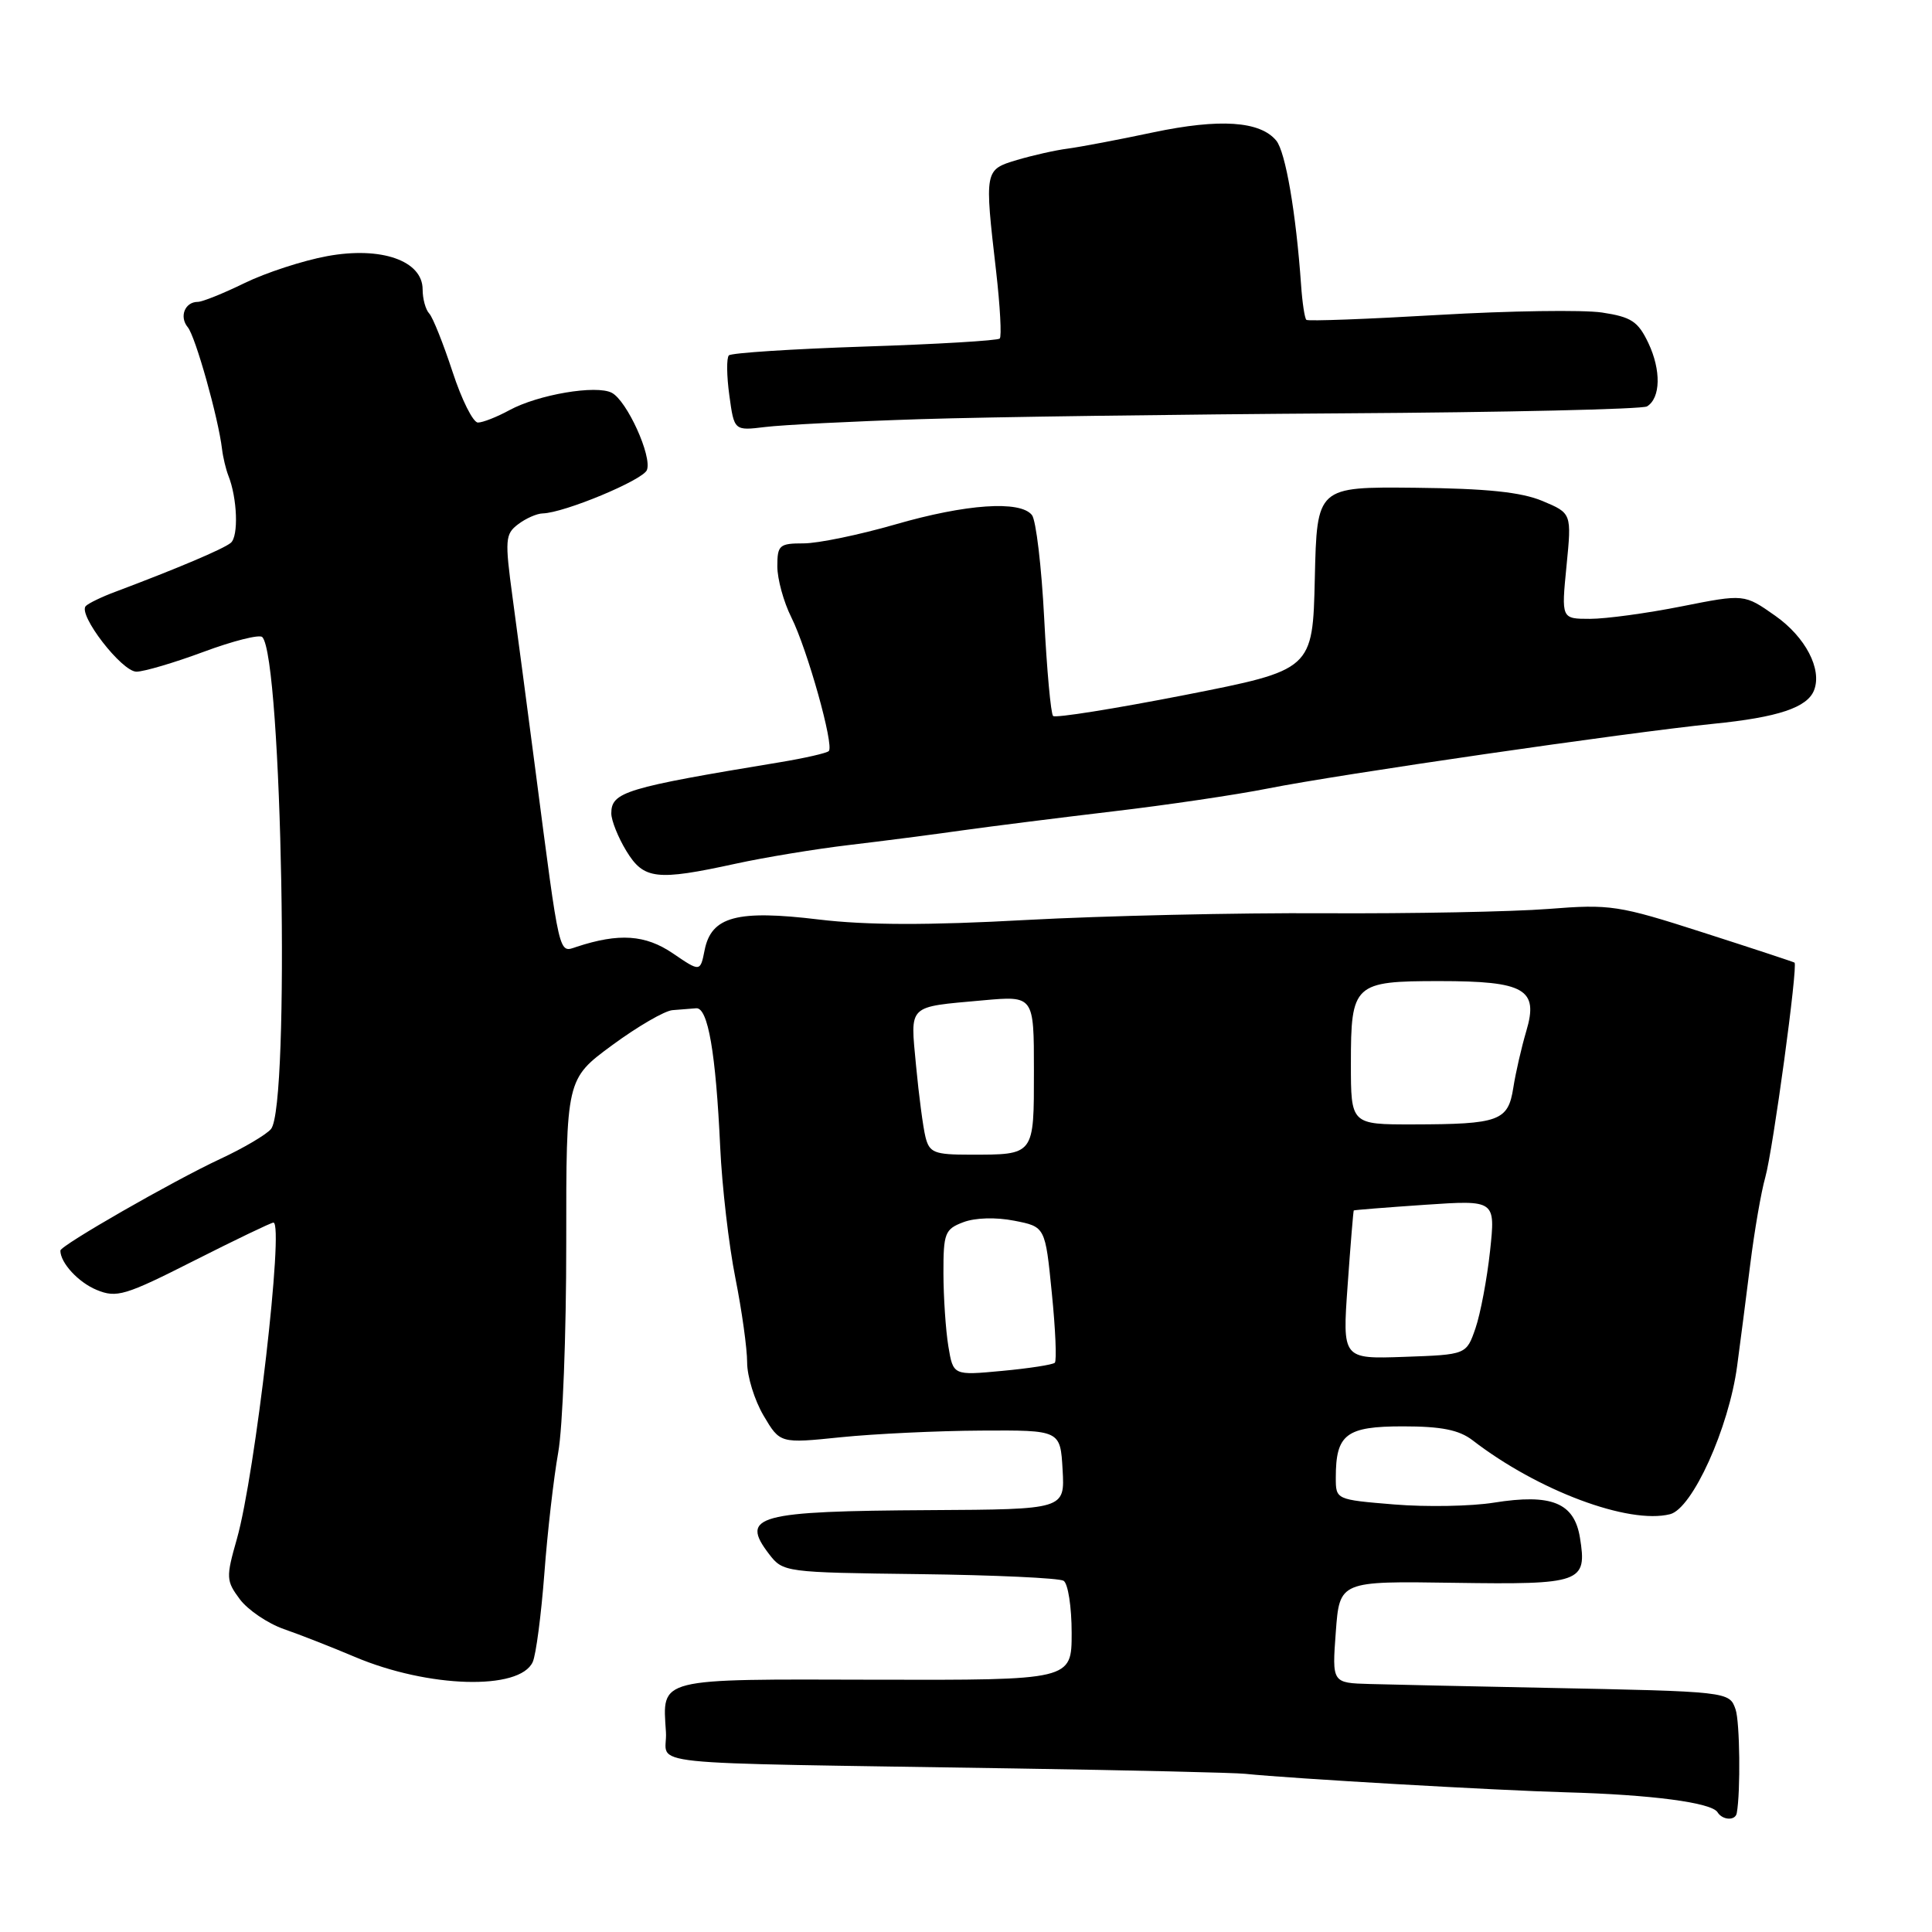 <?xml version="1.0" encoding="UTF-8" standalone="no"?>
<!DOCTYPE svg PUBLIC "-//W3C//DTD SVG 1.1//EN" "http://www.w3.org/Graphics/SVG/1.1/DTD/svg11.dtd" >
<svg xmlns="http://www.w3.org/2000/svg" xmlns:xlink="http://www.w3.org/1999/xlink" version="1.1" viewBox="0 0 256 256">
 <g >
 <path fill="currentColor"
d=" M 230.13 240.25 C 230.65 237.38 230.54 228.14 229.97 226.50 C 229.15 224.14 229.09 224.13 204.50 223.64 C 194.60 223.44 184.25 223.22 181.50 223.14 C 176.50 223.00 176.50 223.00 177.00 216.25 C 177.50 209.50 177.50 209.50 192.65 209.73 C 209.59 209.98 210.32 209.72 209.35 203.74 C 208.59 199.11 205.58 197.89 197.94 199.11 C 194.95 199.59 189.01 199.70 184.75 199.35 C 177.00 198.71 177.00 198.71 177.00 195.79 C 177.00 190.04 178.36 189.00 185.90 189.00 C 191.00 189.00 193.33 189.47 195.12 190.84 C 203.76 197.51 215.80 202.02 221.29 200.64 C 224.25 199.90 229.08 189.23 230.18 181.00 C 230.59 177.97 231.37 171.90 231.92 167.50 C 232.47 163.10 233.36 157.93 233.91 156.00 C 234.93 152.36 238.27 127.86 237.78 127.55 C 237.63 127.45 232.17 125.65 225.66 123.56 C 214.43 119.95 213.39 119.79 205.16 120.44 C 200.40 120.81 187.05 121.07 175.50 121.01 C 163.95 120.94 146.18 121.35 136.00 121.90 C 122.99 122.62 114.83 122.60 108.50 121.84 C 97.66 120.53 94.26 121.44 93.37 125.88 C 92.79 128.80 92.79 128.80 89.15 126.32 C 85.51 123.85 82.02 123.61 76.40 125.46 C 74.00 126.25 74.22 127.19 70.94 102.00 C 69.90 94.03 68.54 83.76 67.92 79.18 C 66.88 71.51 66.94 70.76 68.65 69.47 C 69.67 68.69 71.13 68.05 71.90 68.03 C 74.75 67.97 85.21 63.61 85.72 62.28 C 86.42 60.46 83.08 53.11 81.07 52.05 C 79.02 50.97 71.31 52.28 67.50 54.35 C 65.85 55.25 63.97 55.99 63.33 55.99 C 62.69 56.00 61.17 52.96 59.96 49.25 C 58.74 45.54 57.36 42.07 56.88 41.55 C 56.39 41.03 56.00 39.59 56.00 38.35 C 56.00 34.54 50.50 32.62 43.35 33.94 C 40.13 34.53 35.21 36.14 32.40 37.51 C 29.60 38.88 26.81 40.00 26.21 40.00 C 24.50 40.00 23.72 41.96 24.88 43.36 C 25.90 44.58 28.93 55.37 29.42 59.50 C 29.55 60.60 29.93 62.17 30.25 63.00 C 31.45 66.00 31.63 71.06 30.58 71.93 C 29.59 72.75 23.46 75.34 15.27 78.42 C 13.49 79.08 11.74 79.93 11.37 80.30 C 10.27 81.40 16.13 89.00 18.08 89.00 C 19.07 89.00 23.08 87.82 26.98 86.37 C 30.88 84.92 34.38 84.04 34.75 84.41 C 37.38 87.05 38.45 146.55 35.91 149.60 C 35.30 150.34 32.25 152.14 29.15 153.58 C 22.91 156.49 8.00 165.04 8.00 165.71 C 8.00 167.33 10.38 169.92 12.81 170.92 C 15.45 172.01 16.57 171.68 25.69 167.06 C 31.19 164.28 35.93 162.00 36.23 162.00 C 37.67 162.00 33.82 195.34 31.39 203.91 C 29.93 209.03 29.96 209.46 31.78 211.91 C 32.85 213.33 35.47 215.11 37.61 215.86 C 39.75 216.60 43.98 218.26 47.00 219.54 C 56.74 223.67 68.87 224.02 70.59 220.22 C 71.02 219.28 71.71 214.00 72.13 208.50 C 72.54 203.00 73.37 195.80 73.96 192.50 C 74.56 189.20 75.04 176.71 75.03 164.74 C 75.02 142.98 75.02 142.98 81.12 138.49 C 84.48 136.02 88.07 133.93 89.11 133.85 C 90.15 133.77 91.56 133.66 92.25 133.60 C 93.81 133.48 94.85 139.49 95.43 152.00 C 95.67 157.22 96.58 165.03 97.44 169.34 C 98.30 173.65 99.00 178.69 99.00 180.53 C 99.00 182.38 99.98 185.55 101.18 187.58 C 103.36 191.27 103.36 191.27 111.43 190.44 C 115.87 189.99 124.22 189.59 130.00 189.56 C 140.50 189.50 140.50 189.50 140.80 194.75 C 141.10 200.00 141.10 200.00 123.30 200.10 C 100.26 200.23 98.01 200.84 101.91 205.93 C 103.76 208.33 104.01 208.36 121.82 208.58 C 131.75 208.70 140.35 209.10 140.93 209.46 C 141.52 209.82 142.00 212.93 142.00 216.37 C 142.00 222.63 142.00 222.63 115.96 222.57 C 86.89 222.49 87.77 222.27 88.24 229.50 C 88.54 234.09 82.81 233.50 134.50 234.33 C 149.90 234.57 163.62 234.89 165.00 235.04 C 171.05 235.67 198.38 237.24 207.50 237.49 C 218.80 237.80 226.79 238.85 227.58 240.13 C 228.24 241.20 229.95 241.28 230.13 240.25 Z  M 97.50 114.44 C 101.35 113.60 108.10 112.49 112.50 111.97 C 116.90 111.45 123.65 110.58 127.50 110.03 C 131.35 109.49 140.35 108.36 147.50 107.51 C 154.65 106.67 163.88 105.30 168.00 104.48 C 177.38 102.61 215.63 97.06 227.00 95.91 C 235.62 95.05 239.50 93.75 240.38 91.44 C 241.45 88.66 239.23 84.41 235.24 81.60 C 231.12 78.70 231.12 78.70 222.81 80.35 C 218.24 81.26 212.79 82.00 210.69 82.00 C 206.88 82.00 206.88 82.00 207.57 75.00 C 208.26 68.01 208.26 68.01 204.38 66.38 C 201.55 65.20 196.98 64.73 187.50 64.63 C 174.50 64.50 174.50 64.50 174.22 76.63 C 173.94 88.76 173.94 88.76 157.01 92.09 C 147.70 93.91 139.83 95.17 139.54 94.87 C 139.24 94.58 138.71 88.75 138.36 81.92 C 138.01 75.09 137.28 68.94 136.74 68.25 C 135.19 66.28 127.99 66.78 118.60 69.50 C 113.85 70.87 108.40 72.00 106.48 72.00 C 103.27 72.00 103.00 72.23 103.00 75.04 C 103.00 76.71 103.83 79.75 104.85 81.79 C 106.98 86.05 110.55 98.79 109.82 99.52 C 109.55 99.79 106.66 100.45 103.41 100.99 C 82.81 104.39 81.00 104.94 81.00 107.79 C 81.01 108.73 81.90 110.96 82.99 112.75 C 85.30 116.54 86.96 116.74 97.50 114.44 Z  M 122.00 55.54 C 131.07 55.25 156.19 54.91 177.82 54.77 C 199.44 54.64 217.64 54.22 218.24 53.85 C 220.05 52.73 220.12 49.06 218.42 45.46 C 217.05 42.58 216.16 42.00 212.27 41.41 C 209.77 41.04 200.02 41.18 190.61 41.73 C 181.20 42.28 173.32 42.58 173.10 42.38 C 172.88 42.19 172.56 40.11 172.40 37.76 C 171.73 28.21 170.34 20.12 169.11 18.63 C 166.96 16.04 161.65 15.68 152.80 17.54 C 148.24 18.51 143.15 19.47 141.50 19.69 C 139.85 19.90 136.81 20.59 134.75 21.20 C 130.45 22.49 130.44 22.51 131.99 35.94 C 132.52 40.58 132.74 44.60 132.47 44.86 C 132.20 45.13 124.15 45.61 114.58 45.92 C 105.00 46.24 96.90 46.76 96.58 47.09 C 96.26 47.41 96.28 49.79 96.64 52.38 C 97.28 57.08 97.28 57.08 101.39 56.58 C 103.65 56.30 112.92 55.83 122.00 55.54 Z  M 125.66 178.38 C 125.31 176.25 125.02 171.90 125.01 168.73 C 125.00 163.40 125.20 162.87 127.64 161.95 C 129.21 161.35 131.96 161.27 134.39 161.75 C 138.50 162.55 138.50 162.55 139.37 171.32 C 139.86 176.14 140.03 180.30 139.77 180.57 C 139.50 180.83 136.36 181.32 132.79 181.65 C 126.30 182.26 126.30 182.26 125.66 178.38 Z  M 178.57 170.29 C 178.95 164.91 179.32 160.45 179.38 160.39 C 179.45 160.33 183.70 159.99 188.83 159.64 C 198.16 159.01 198.16 159.01 197.44 165.76 C 197.04 169.46 196.17 174.07 195.51 176.00 C 194.30 179.50 194.30 179.50 186.09 179.79 C 177.87 180.08 177.87 180.08 178.57 170.29 Z  M 122.63 150.66 C 122.31 149.38 121.75 145.12 121.38 141.19 C 120.62 133.00 120.14 133.47 130.25 132.55 C 137.00 131.94 137.00 131.94 137.00 141.87 C 137.00 153.15 137.12 153.00 128.53 153.00 C 123.80 153.00 123.15 152.74 122.63 150.66 Z  M 179.00 140.93 C 179.00 130.36 179.39 130.00 190.74 130.00 C 202.05 130.00 203.90 131.07 202.24 136.63 C 201.61 138.76 200.83 142.14 200.52 144.14 C 199.83 148.54 198.66 148.97 187.25 148.99 C 179.00 149.00 179.00 149.00 179.00 140.93 Z "/>
</g>
</svg>
